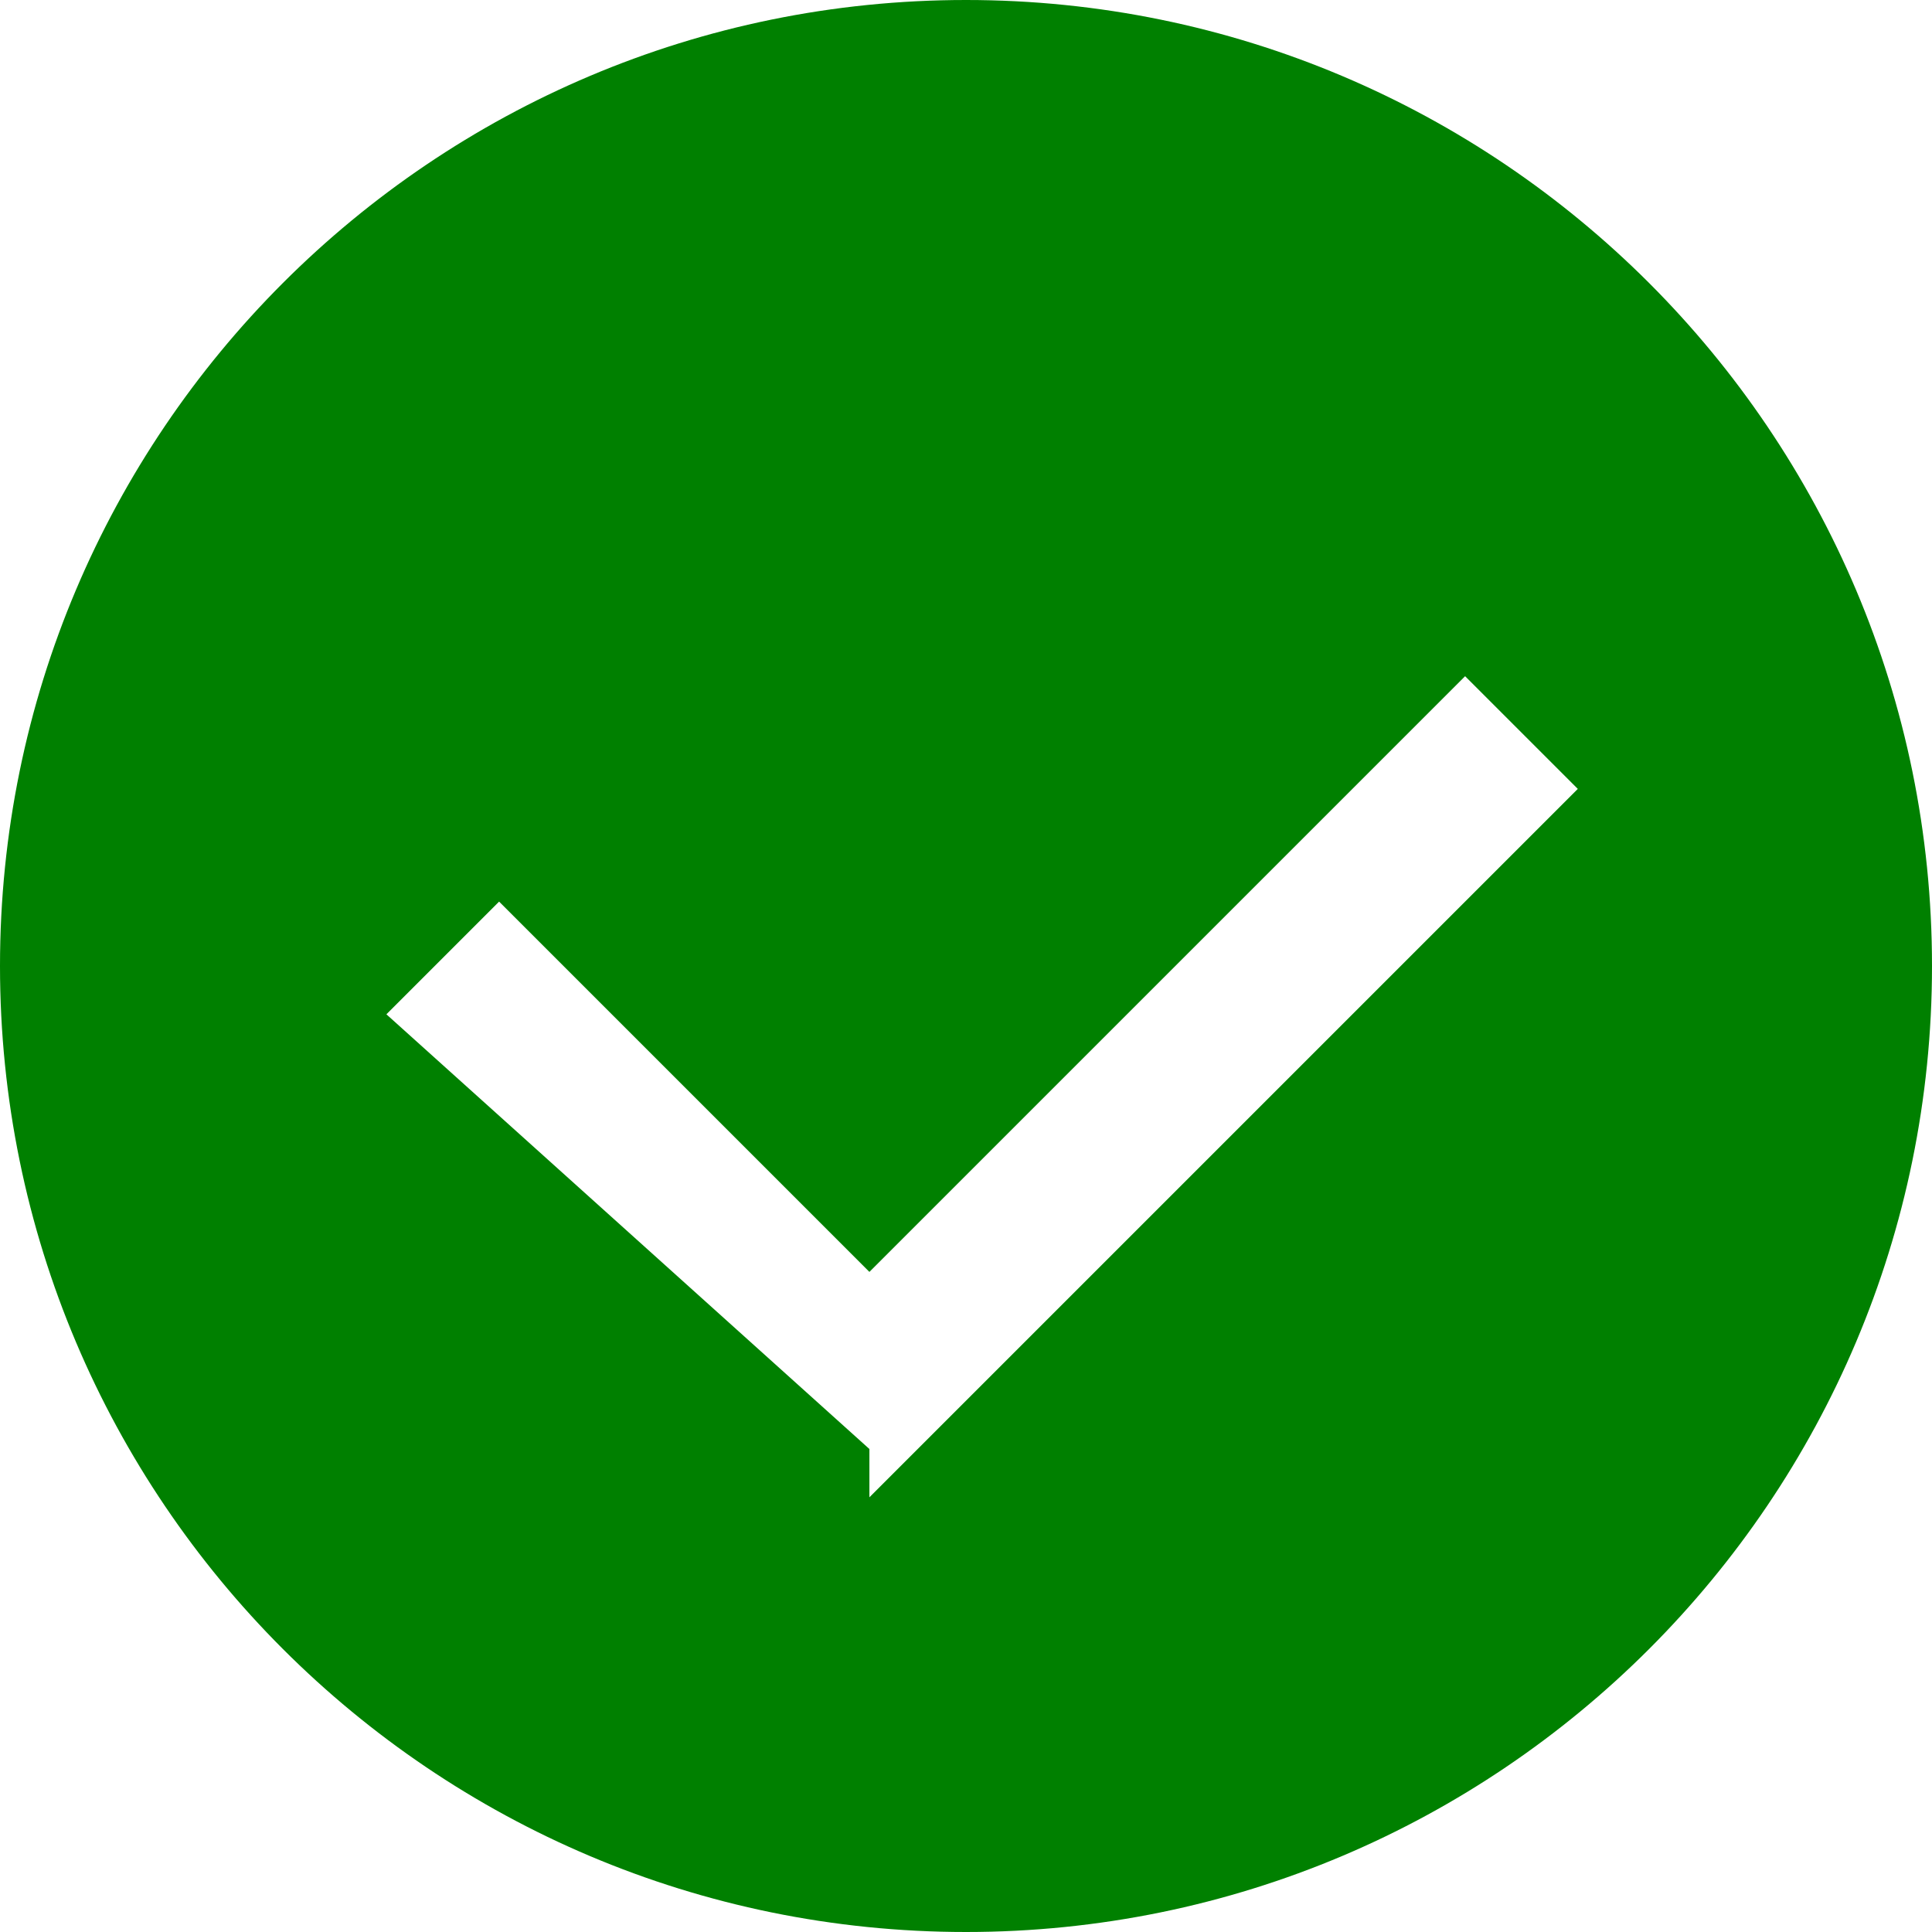 <svg xmlns="http://www.w3.org/2000/svg" width="24" height="24" fill="green" viewBox="0 0 24 24"
     aria-hidden="true">
    <path
            d="M12 0C5.373 0 0 5.373 0 12s5.373 12 12 12 12-5.373 12-12S18.627 0 12 0zm-1.2 18L4.8 12.6l1.4-1.4 4.6 4.6 7.4-7.4 1.4 1.4-8.8 8.8z"/>
</svg>
